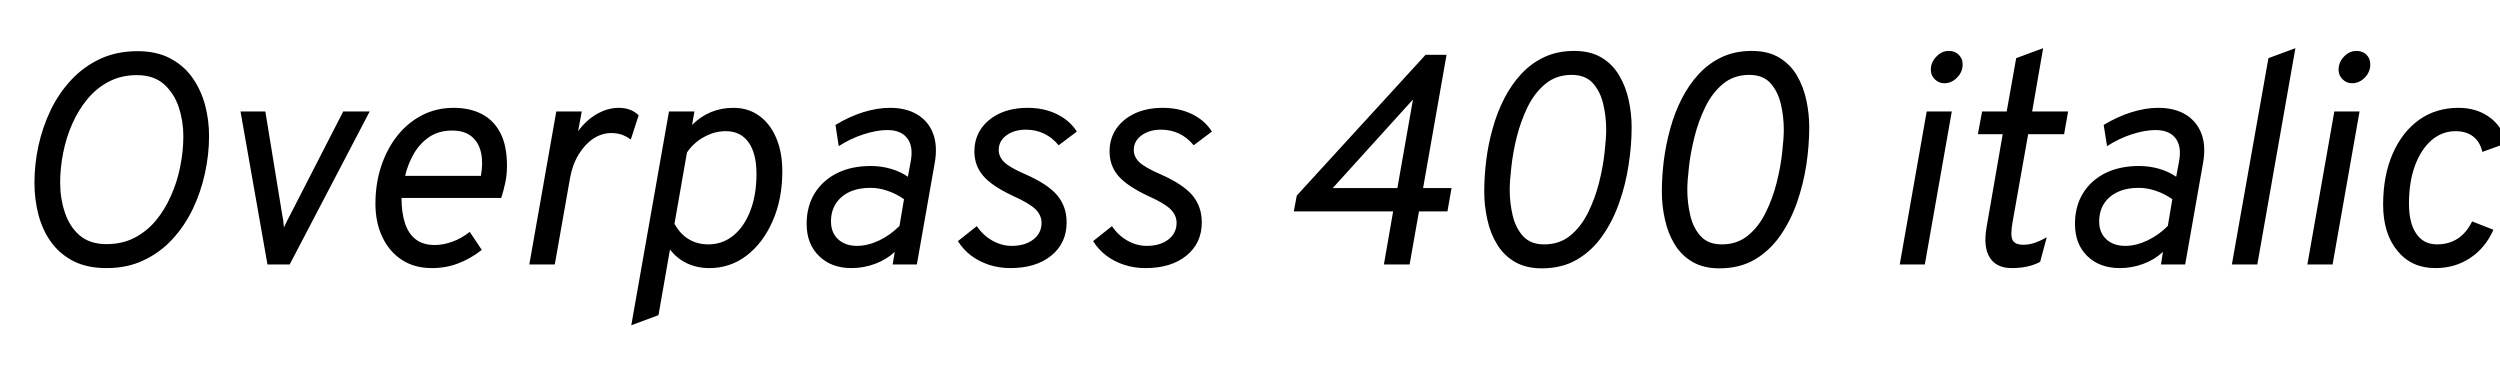 <svg xmlns="http://www.w3.org/2000/svg" xmlns:xlink="http://www.w3.org/1999/xlink" width="200.304" height="30.384"><path fill="black" d="M8.54 21.48L8.54 21.48Q6.98 21.48 5.88 20.92Q4.78 20.35 4.09 19.39Q3.40 18.43 3.08 17.20Q2.76 15.97 2.76 14.64L2.76 14.64Q2.76 13.18 3.08 11.68Q3.41 10.18 4.06 8.82Q4.72 7.46 5.71 6.40Q6.70 5.34 8.02 4.72Q9.35 4.10 11.02 4.10L11.02 4.10Q12.55 4.10 13.64 4.68Q14.74 5.26 15.42 6.23Q16.10 7.20 16.43 8.41Q16.75 9.62 16.75 10.90L16.75 10.90Q16.75 12.38 16.42 13.89Q16.09 15.40 15.44 16.76Q14.78 18.12 13.80 19.18Q12.82 20.24 11.50 20.86Q10.19 21.48 8.54 21.48ZM8.54 19.56L8.54 19.56Q9.78 19.56 10.76 19.06Q11.75 18.55 12.48 17.68Q13.21 16.80 13.70 15.68Q14.20 14.57 14.44 13.34Q14.69 12.11 14.69 10.90L14.69 10.90Q14.69 9.70 14.32 8.58Q13.94 7.46 13.13 6.74Q12.31 6.02 10.97 6.02L10.97 6.02Q9.72 6.02 8.74 6.53Q7.75 7.04 7.01 7.93Q6.28 8.81 5.79 9.92Q5.30 11.03 5.06 12.25Q4.82 13.46 4.82 14.64L4.82 14.64Q4.82 15.91 5.20 17.03Q5.57 18.16 6.38 18.86Q7.20 19.56 8.54 19.56ZM23.21 21.19L21.43 21.19L19.27 8.93L21.26 8.93L22.58 17.02Q22.64 17.33 22.69 17.65Q22.73 17.96 22.75 18.22L22.75 18.22Q22.82 18.05 23.02 17.66Q23.21 17.28 23.35 17.02L23.35 17.02L27.50 8.93L29.62 8.93L23.21 21.19ZM34.60 21.48L34.60 21.48Q33.19 21.48 32.18 20.81Q31.18 20.15 30.63 18.98Q30.08 17.82 30.08 16.32L30.08 16.32Q30.08 14.71 30.54 13.32Q31.00 11.93 31.83 10.88Q32.66 9.83 33.82 9.23Q34.97 8.64 36.35 8.64L36.35 8.64Q37.63 8.64 38.59 9.13Q39.55 9.62 40.09 10.65Q40.62 11.68 40.62 13.27L40.62 13.27Q40.62 14.03 40.48 14.66Q40.34 15.30 40.16 15.86L40.16 15.86L32.17 15.86Q32.17 17.02 32.44 17.86Q32.71 18.71 33.30 19.17Q33.89 19.63 34.84 19.63L34.84 19.63Q35.51 19.63 36.23 19.37Q36.95 19.12 37.64 18.58L37.64 18.58L38.60 20.02Q37.78 20.68 36.77 21.08Q35.77 21.48 34.60 21.48ZM32.46 14.09L32.46 14.09L38.53 14.09Q38.72 13.03 38.54 12.22Q38.35 11.40 37.78 10.93Q37.20 10.46 36.23 10.46L36.23 10.46Q35.16 10.46 34.40 10.97Q33.64 11.48 33.16 12.31Q32.68 13.14 32.46 14.09ZM44.45 21.19L42.41 21.19L44.57 8.93L46.61 8.93L46.32 10.51Q46.97 9.62 47.83 9.13Q48.70 8.64 49.56 8.64L49.56 8.64Q50.57 8.64 51.17 9.24L51.17 9.24L50.54 11.18Q50.17 10.91 49.79 10.78Q49.40 10.66 48.98 10.66L48.98 10.66Q48.22 10.66 47.53 11.11Q46.85 11.57 46.36 12.38Q45.86 13.20 45.67 14.28L45.67 14.28L44.45 21.19ZM52.76 25.25L50.58 26.06L53.60 8.93L55.64 8.93L55.45 10.01Q56.82 8.64 58.76 8.64L58.76 8.64Q59.94 8.64 60.82 9.27Q61.70 9.90 62.19 11.05Q62.68 12.19 62.68 13.73L62.68 13.73Q62.68 15.95 61.91 17.70Q61.15 19.45 59.83 20.47Q58.51 21.48 56.84 21.48L56.84 21.48Q55.86 21.48 55.05 21.10Q54.24 20.72 53.68 19.99L53.68 19.99L52.76 25.25ZM56.75 19.58L56.75 19.58Q57.89 19.58 58.76 18.87Q59.63 18.16 60.12 16.88Q60.61 15.61 60.61 13.94L60.61 13.94Q60.61 12.30 59.98 11.41Q59.34 10.51 58.16 10.51L58.16 10.51Q57.25 10.51 56.42 10.97Q55.58 11.42 55.04 12.22L55.04 12.22L54.04 17.93Q54.50 18.76 55.19 19.17Q55.87 19.58 56.75 19.58ZM68.23 21.48L68.23 21.48Q66.60 21.48 65.62 20.51Q64.63 19.55 64.63 17.93L64.63 17.93Q64.63 16.54 65.27 15.49Q65.92 14.45 67.07 13.87Q68.22 13.30 69.77 13.30L69.77 13.30Q70.60 13.30 71.36 13.52Q72.13 13.74 72.74 14.16L72.74 14.16L72.96 12.98Q73.20 11.76 72.70 11.09Q72.20 10.42 71.09 10.42L71.09 10.42Q70.25 10.42 69.19 10.76Q68.12 11.11 67.20 11.71L67.20 11.71L66.94 10.01Q68.04 9.34 69.16 8.99Q70.28 8.64 71.30 8.64L71.30 8.64Q72.61 8.64 73.50 9.18Q74.39 9.72 74.76 10.70Q75.13 11.69 74.90 13.01L74.90 13.01L73.46 21.19L71.52 21.19L71.69 20.18Q71.03 20.80 70.11 21.14Q69.19 21.48 68.23 21.48ZM68.66 19.70L68.66 19.70Q69.52 19.70 70.43 19.27Q71.35 18.83 72.07 18.10L72.07 18.10L72.43 15.96Q71.82 15.53 71.12 15.29Q70.43 15.05 69.74 15.05L69.74 15.05Q68.77 15.05 68.06 15.38Q67.36 15.71 66.97 16.31Q66.58 16.92 66.58 17.74L66.58 17.74Q66.58 18.64 67.15 19.17Q67.72 19.70 68.66 19.70ZM80.95 21.48L80.95 21.48Q80.05 21.48 79.25 21.22Q78.46 20.96 77.81 20.48Q77.17 19.99 76.75 19.32L76.75 19.32L78.26 18.12Q78.76 18.85 79.51 19.28Q80.26 19.70 81.05 19.70L81.05 19.70Q82.13 19.70 82.79 19.19Q83.45 18.68 83.45 17.86L83.45 17.86Q83.45 17.24 82.96 16.76Q82.46 16.28 81.17 15.70L81.17 15.70Q79.46 14.90 78.77 14.08Q78.07 13.26 78.07 12.14L78.07 12.14Q78.07 11.10 78.61 10.31Q79.15 9.53 80.11 9.08Q81.07 8.64 82.34 8.64L82.34 8.64Q83.64 8.64 84.67 9.14Q85.70 9.64 86.28 10.54L86.28 10.54L84.82 11.64Q83.78 10.39 82.20 10.39L82.20 10.39Q81.25 10.39 80.63 10.85Q80.02 11.30 80.02 12.02L80.02 12.02Q80.02 12.56 80.46 12.99Q80.90 13.42 82.10 13.94L82.10 13.94Q83.94 14.74 84.70 15.64Q85.46 16.55 85.46 17.81L85.46 17.81Q85.46 19.48 84.23 20.48Q83.00 21.48 80.95 21.48ZM91.78 21.48L91.78 21.48Q90.88 21.48 90.08 21.22Q89.28 20.96 88.64 20.48Q88.00 19.99 87.58 19.32L87.58 19.32L89.09 18.12Q89.58 18.85 90.33 19.28Q91.08 19.70 91.87 19.70L91.87 19.70Q92.95 19.70 93.61 19.19Q94.27 18.68 94.27 17.86L94.27 17.86Q94.27 17.24 93.78 16.76Q93.29 16.28 91.99 15.70L91.99 15.70Q90.29 14.90 89.59 14.08Q88.90 13.26 88.90 12.14L88.90 12.14Q88.90 11.10 89.44 10.31Q89.98 9.53 90.94 9.08Q91.90 8.64 93.17 8.64L93.17 8.64Q94.46 8.64 95.50 9.14Q96.53 9.64 97.10 10.54L97.10 10.54L95.64 11.64Q94.61 10.39 93.02 10.39L93.02 10.39Q92.08 10.39 91.46 10.85Q90.84 11.30 90.84 12.02L90.84 12.02Q90.84 12.56 91.28 12.99Q91.73 13.42 92.93 13.94L92.93 13.94Q94.76 14.74 95.53 15.64Q96.29 16.55 96.29 17.81L96.29 17.81Q96.29 19.48 95.06 20.48Q93.83 21.48 91.78 21.48ZM112.94 21.19L110.88 21.19L111.62 16.94L103.66 16.94L103.90 15.67L114.22 4.39L115.90 4.39L114.02 15.07L116.30 15.07L115.97 16.94L113.69 16.94L112.94 21.19ZM113.21 7.97L106.78 15.07L111.96 15.07L113.21 7.97ZM123.53 21.50L123.53 21.50Q122.26 21.50 121.37 20.98Q120.48 20.46 119.95 19.58Q119.41 18.70 119.17 17.60Q118.92 16.50 118.92 15.36L118.92 15.36Q118.92 14.14 119.08 12.84Q119.24 11.54 119.60 10.28Q119.95 9.01 120.52 7.90Q121.09 6.78 121.89 5.92Q122.69 5.06 123.74 4.57Q124.79 4.08 126.12 4.08L126.12 4.08Q127.44 4.08 128.33 4.62Q129.22 5.16 129.74 6.06Q130.27 6.96 130.50 8.04Q130.73 9.12 130.73 10.20L130.73 10.20Q130.73 11.63 130.49 13.19Q130.26 14.75 129.74 16.22Q129.23 17.70 128.39 18.89Q127.56 20.09 126.35 20.80Q125.15 21.50 123.53 21.50ZM123.72 19.58L123.72 19.58Q124.96 19.58 125.82 18.87Q126.68 18.16 127.24 17.03Q127.80 15.90 128.12 14.63Q128.44 13.36 128.56 12.22Q128.69 11.09 128.69 10.39L128.69 10.39Q128.69 9.32 128.45 8.32Q128.21 7.31 127.61 6.65Q127.01 6 125.93 6L125.93 6Q124.69 6 123.82 6.72Q122.95 7.44 122.39 8.58Q121.84 9.72 121.52 10.99Q121.21 12.26 121.09 13.39Q120.96 14.52 120.96 15.19L120.96 15.19Q120.96 16.26 121.20 17.27Q121.44 18.28 122.04 18.93Q122.64 19.58 123.72 19.58ZM137.76 21.50L137.76 21.50Q136.49 21.50 135.60 20.98Q134.71 20.46 134.18 19.58Q133.64 18.70 133.40 17.60Q133.15 16.50 133.15 15.36L133.15 15.36Q133.15 14.14 133.31 12.84Q133.48 11.54 133.83 10.28Q134.18 9.01 134.75 7.90Q135.32 6.78 136.12 5.92Q136.92 5.06 137.97 4.57Q139.02 4.08 140.35 4.08L140.35 4.08Q141.67 4.08 142.56 4.62Q143.45 5.16 143.98 6.06Q144.50 6.96 144.73 8.04Q144.96 9.12 144.96 10.20L144.96 10.20Q144.96 11.63 144.73 13.19Q144.49 14.75 143.98 16.22Q143.46 17.70 142.63 18.89Q141.79 20.09 140.59 20.80Q139.38 21.50 137.76 21.50ZM137.95 19.58L137.95 19.58Q139.19 19.58 140.05 18.87Q140.92 18.16 141.47 17.03Q142.03 15.90 142.35 14.63Q142.67 13.36 142.79 12.22Q142.92 11.09 142.92 10.39L142.92 10.39Q142.92 9.32 142.68 8.32Q142.44 7.31 141.84 6.65Q141.24 6 140.16 6L140.16 6Q138.92 6 138.05 6.72Q137.18 7.44 136.63 8.58Q136.07 9.72 135.76 10.99Q135.44 12.26 135.32 13.39Q135.19 14.52 135.19 15.19L135.19 15.19Q135.19 16.26 135.43 17.27Q135.67 18.28 136.27 18.93Q136.87 19.58 137.95 19.58ZM154.22 21.19L152.21 21.19L154.37 8.93L156.38 8.93L154.22 21.19ZM155.78 6.67L155.78 6.67Q155.34 6.67 155.02 6.35Q154.70 6.04 154.70 5.59L154.70 5.59Q154.70 4.99 155.14 4.54Q155.57 4.08 156.14 4.08L156.14 4.08Q156.64 4.08 156.94 4.39Q157.25 4.69 157.25 5.16L157.25 5.16Q157.25 5.77 156.80 6.22Q156.36 6.67 155.78 6.67ZM161.18 21.48L161.18 21.48Q159.95 21.48 159.42 20.63Q158.89 19.79 159.17 18.19L159.17 18.19L160.46 10.75L158.47 10.75L158.81 8.93L160.78 8.93L161.54 4.66L163.70 3.86L162.82 8.93L165.70 8.93L165.38 10.75L162.50 10.75L161.26 17.74Q161.06 18.82 161.24 19.21Q161.42 19.61 162.12 19.61L162.12 19.61Q162.55 19.61 162.98 19.47Q163.42 19.33 163.99 19.01L163.99 19.01L163.46 20.98Q162.53 21.48 161.18 21.48ZM169.85 21.48L169.85 21.48Q168.22 21.48 167.23 20.51Q166.25 19.55 166.25 17.93L166.25 17.93Q166.25 16.54 166.89 15.49Q167.53 14.45 168.68 13.87Q169.84 13.30 171.38 13.30L171.38 13.30Q172.21 13.30 172.98 13.52Q173.75 13.74 174.36 14.16L174.36 14.16L174.58 12.98Q174.82 11.76 174.32 11.09Q173.82 10.42 172.70 10.42L172.70 10.42Q171.86 10.42 170.80 10.76Q169.74 11.11 168.82 11.71L168.82 11.71L168.55 10.01Q169.66 9.34 170.78 8.99Q171.90 8.64 172.92 8.64L172.92 8.64Q174.23 8.64 175.12 9.18Q176.00 9.72 176.38 10.70Q176.75 11.69 176.52 13.01L176.52 13.01L175.08 21.19L173.14 21.19L173.30 20.18Q172.64 20.80 171.73 21.14Q170.81 21.48 169.85 21.48ZM170.28 19.70L170.28 19.70Q171.13 19.70 172.05 19.27Q172.97 18.83 173.69 18.10L173.69 18.10L174.05 15.96Q173.44 15.53 172.74 15.29Q172.04 15.05 171.36 15.05L171.36 15.05Q170.39 15.05 169.68 15.38Q168.97 15.71 168.58 16.31Q168.19 16.92 168.19 17.74L168.19 17.74Q168.19 18.64 168.76 19.17Q169.33 19.70 170.28 19.70ZM180.86 21.19L178.82 21.19L181.75 4.66L183.91 3.86L180.86 21.19ZM186.89 21.19L184.87 21.19L187.03 8.93L189.05 8.93L186.89 21.19ZM188.45 6.67L188.45 6.67Q188.00 6.67 187.69 6.35Q187.37 6.04 187.37 5.59L187.37 5.59Q187.37 4.99 187.80 4.54Q188.23 4.08 188.81 4.08L188.81 4.08Q189.30 4.08 189.61 4.39Q189.91 4.69 189.91 5.16L189.91 5.16Q189.91 5.77 189.47 6.22Q189.02 6.67 188.45 6.67ZM195.12 21.48L195.12 21.48Q193.21 21.48 192.08 20.09Q190.94 18.71 190.94 16.39L190.94 16.39Q190.94 14.08 191.70 12.33Q192.46 10.58 193.81 9.61Q195.17 8.64 196.97 8.64L196.97 8.64Q198.43 8.64 199.46 9.39Q200.50 10.14 200.83 11.47L200.83 11.47L198.89 12.17Q198.71 11.38 198.16 10.94Q197.60 10.51 196.75 10.51L196.75 10.51Q195.65 10.51 194.80 11.25Q193.96 11.99 193.48 13.30Q193.01 14.60 193.01 16.32L193.01 16.32Q193.01 17.88 193.60 18.73Q194.18 19.58 195.26 19.58L195.26 19.58Q196.20 19.58 196.91 19.12Q197.63 18.65 198.07 17.74L198.07 17.74L199.78 18.41Q199.12 19.88 197.90 20.68Q196.69 21.48 195.12 21.48Z"/></svg>